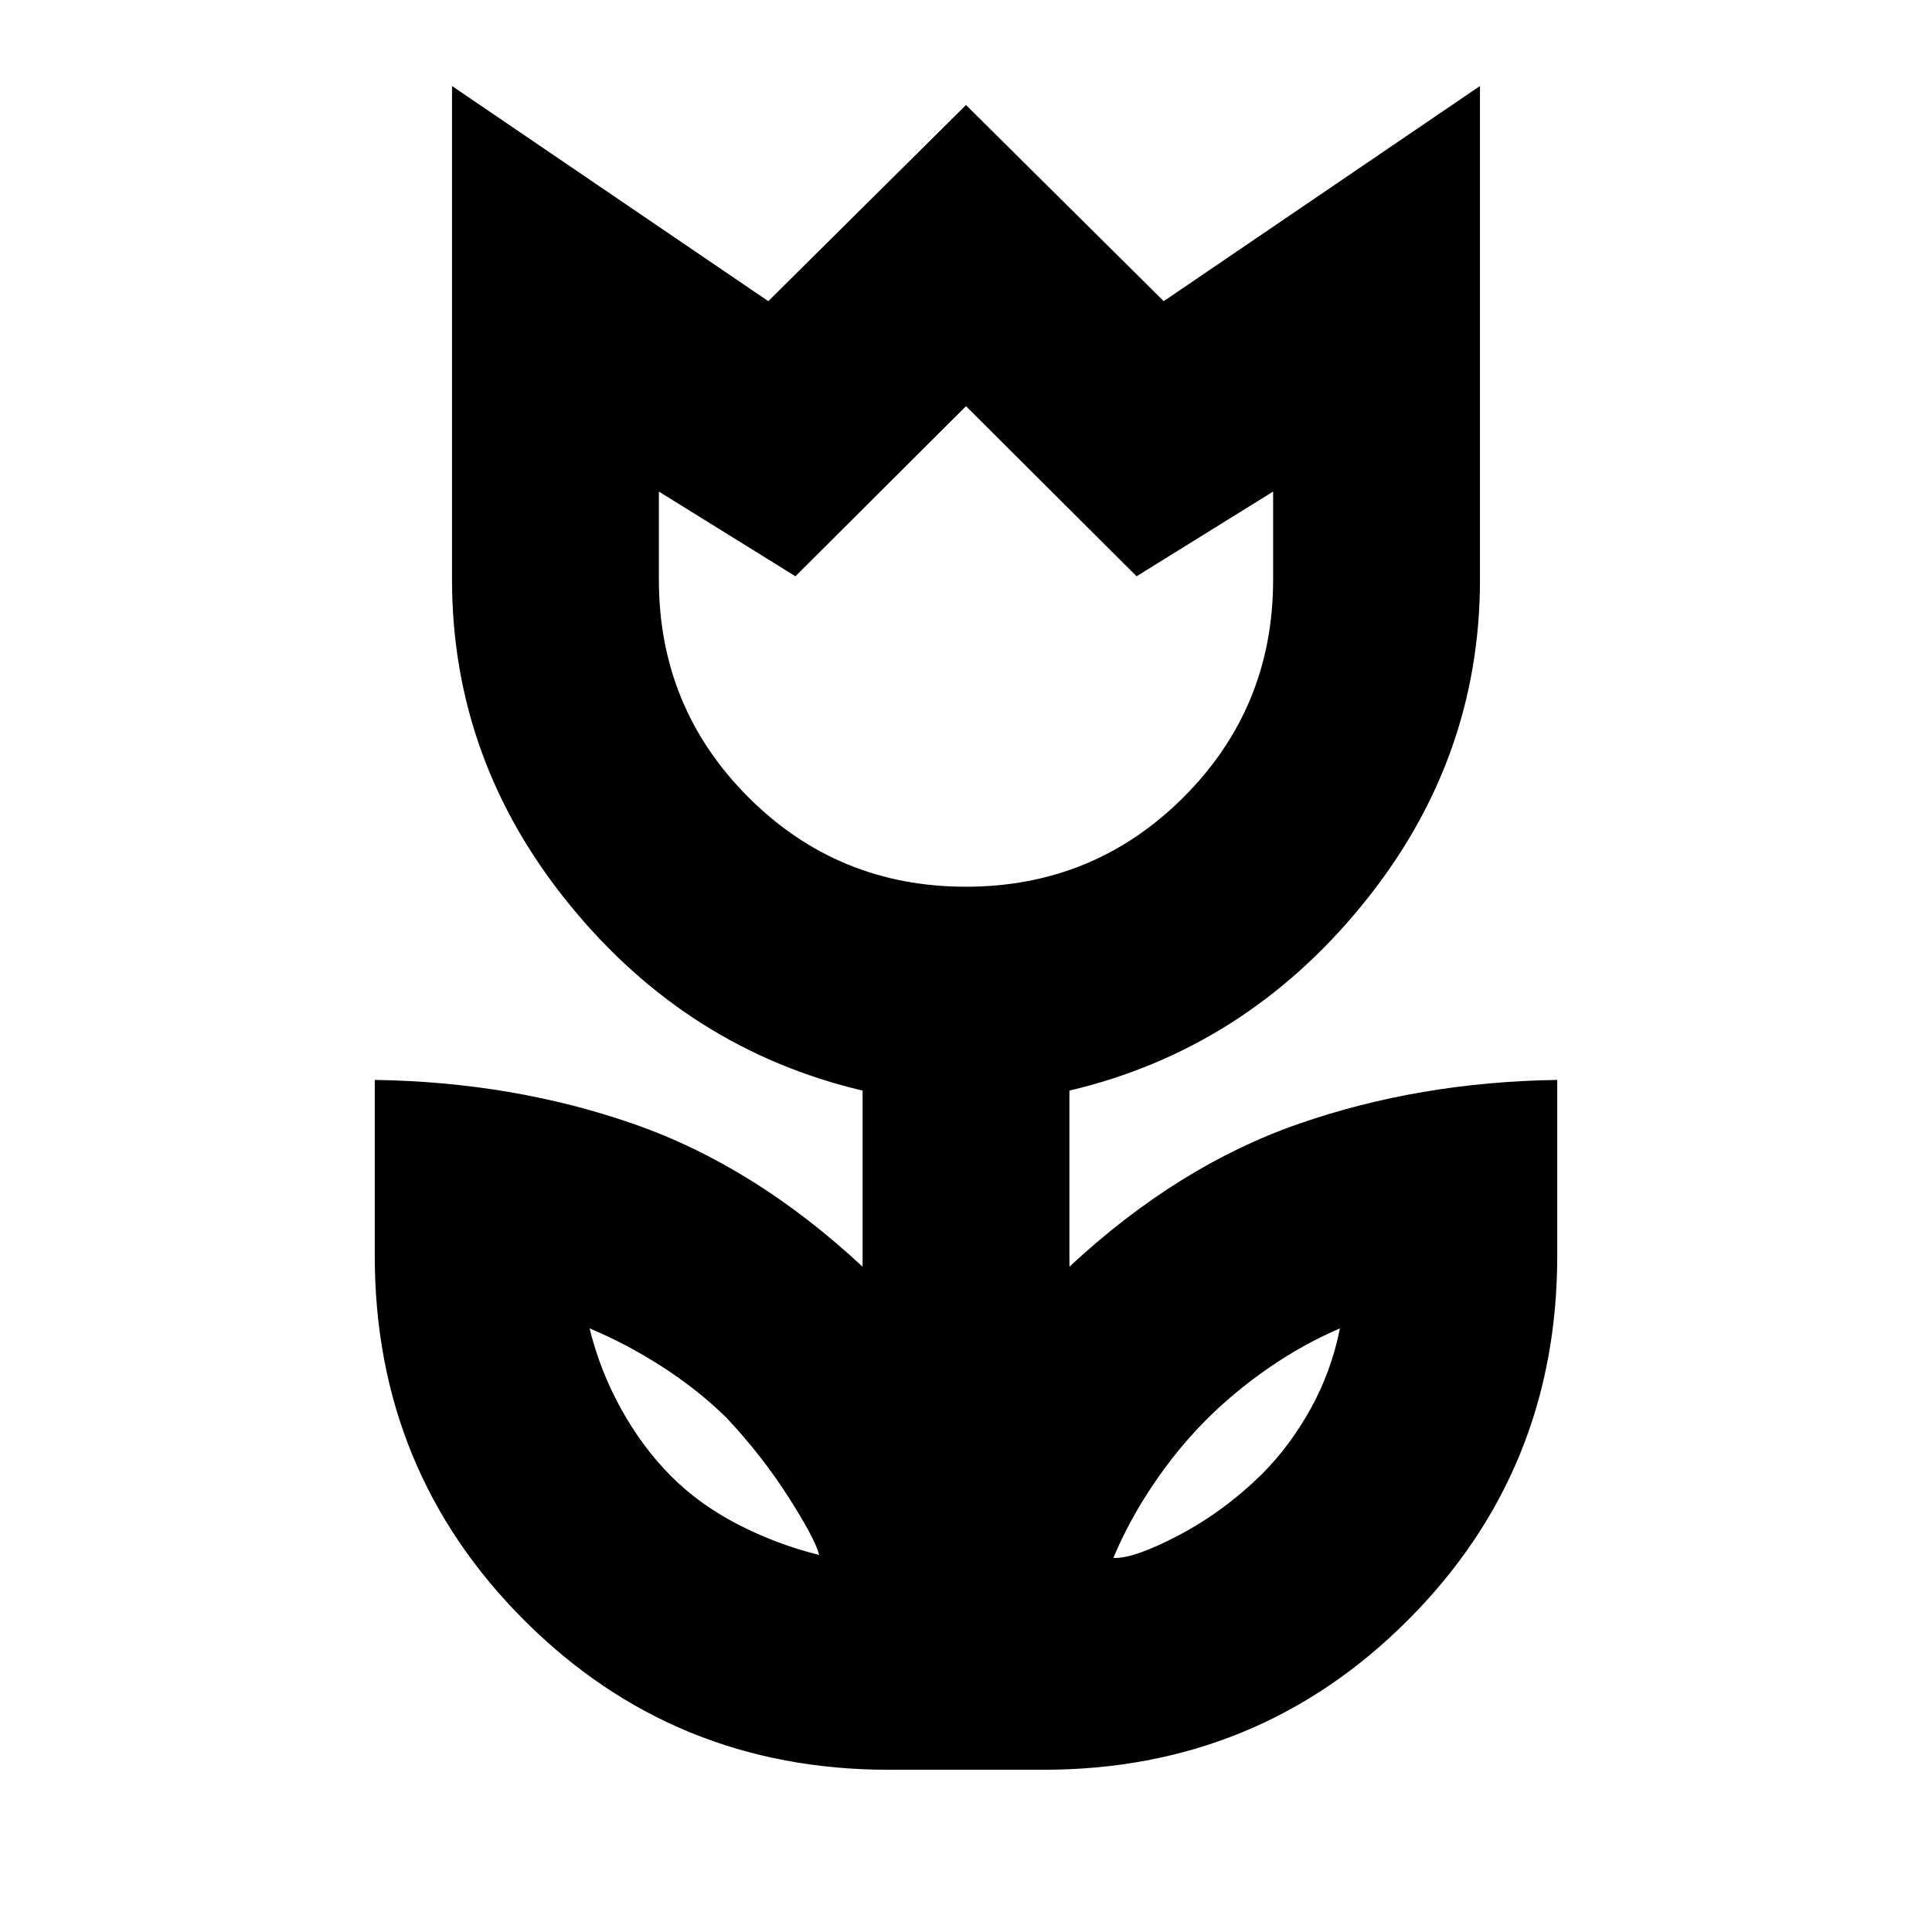<svg xmlns="http://www.w3.org/2000/svg" height="20" viewBox="0 96 960 960" width="20"><path d="M407.022 868.652q-1.805-7.652-15.04-28.457-13.236-20.806-31.047-39.76-14.044-13.805-31.729-25.207-17.684-11.402-36.249-19.163 5.239 21.326 15.88 40.392 10.641 19.065 24.685 33.108 14.043 14.044 33.14 23.909 19.097 9.865 40.36 15.178Zm146.196 1.478q10.173.479 32.541-11.293 22.368-11.772 41.198-30.272 14.043-14.043 24.326-32.608 10.282-18.566 14.521-39.892-18.508 7.936-35.721 19.87-17.213 11.935-31.257 26.098-14.043 14.163-25.945 31.847-11.903 17.685-19.663 36.25Zm-73.269-333.521q63.63 0 108.145-44.479 44.515-44.479 44.515-108.13v-43.739l-67.848 42.087L480 297.826l-84.761 84.522-67.848-42.087V384q0 63.651 44.464 108.13 44.464 44.479 108.094 44.479Zm-38.34 438.782q-106.837 0-181.115-74.277Q186.217 826.837 186.217 720v-87.391q68.718 1 128.696 21.902 59.978 20.902 113.696 70.902v-87.5q-86.959-20.525-145.48-92.241-58.52-71.715-58.52-161.672V138.739l157.152 106.913L480 148.174l98.239 97.478 157.152-106.913V384q0 89.957-58.52 161.672-58.521 71.716-145.48 92.241v87.5q53.718-50 113.696-70.902 59.978-20.902 128.696-21.902V720q0 106.837-74.278 181.114-74.277 74.277-181.114 74.277h-76.782ZM480 417.717Zm130.63 395Zm-260.26-1.239Z"/></svg>